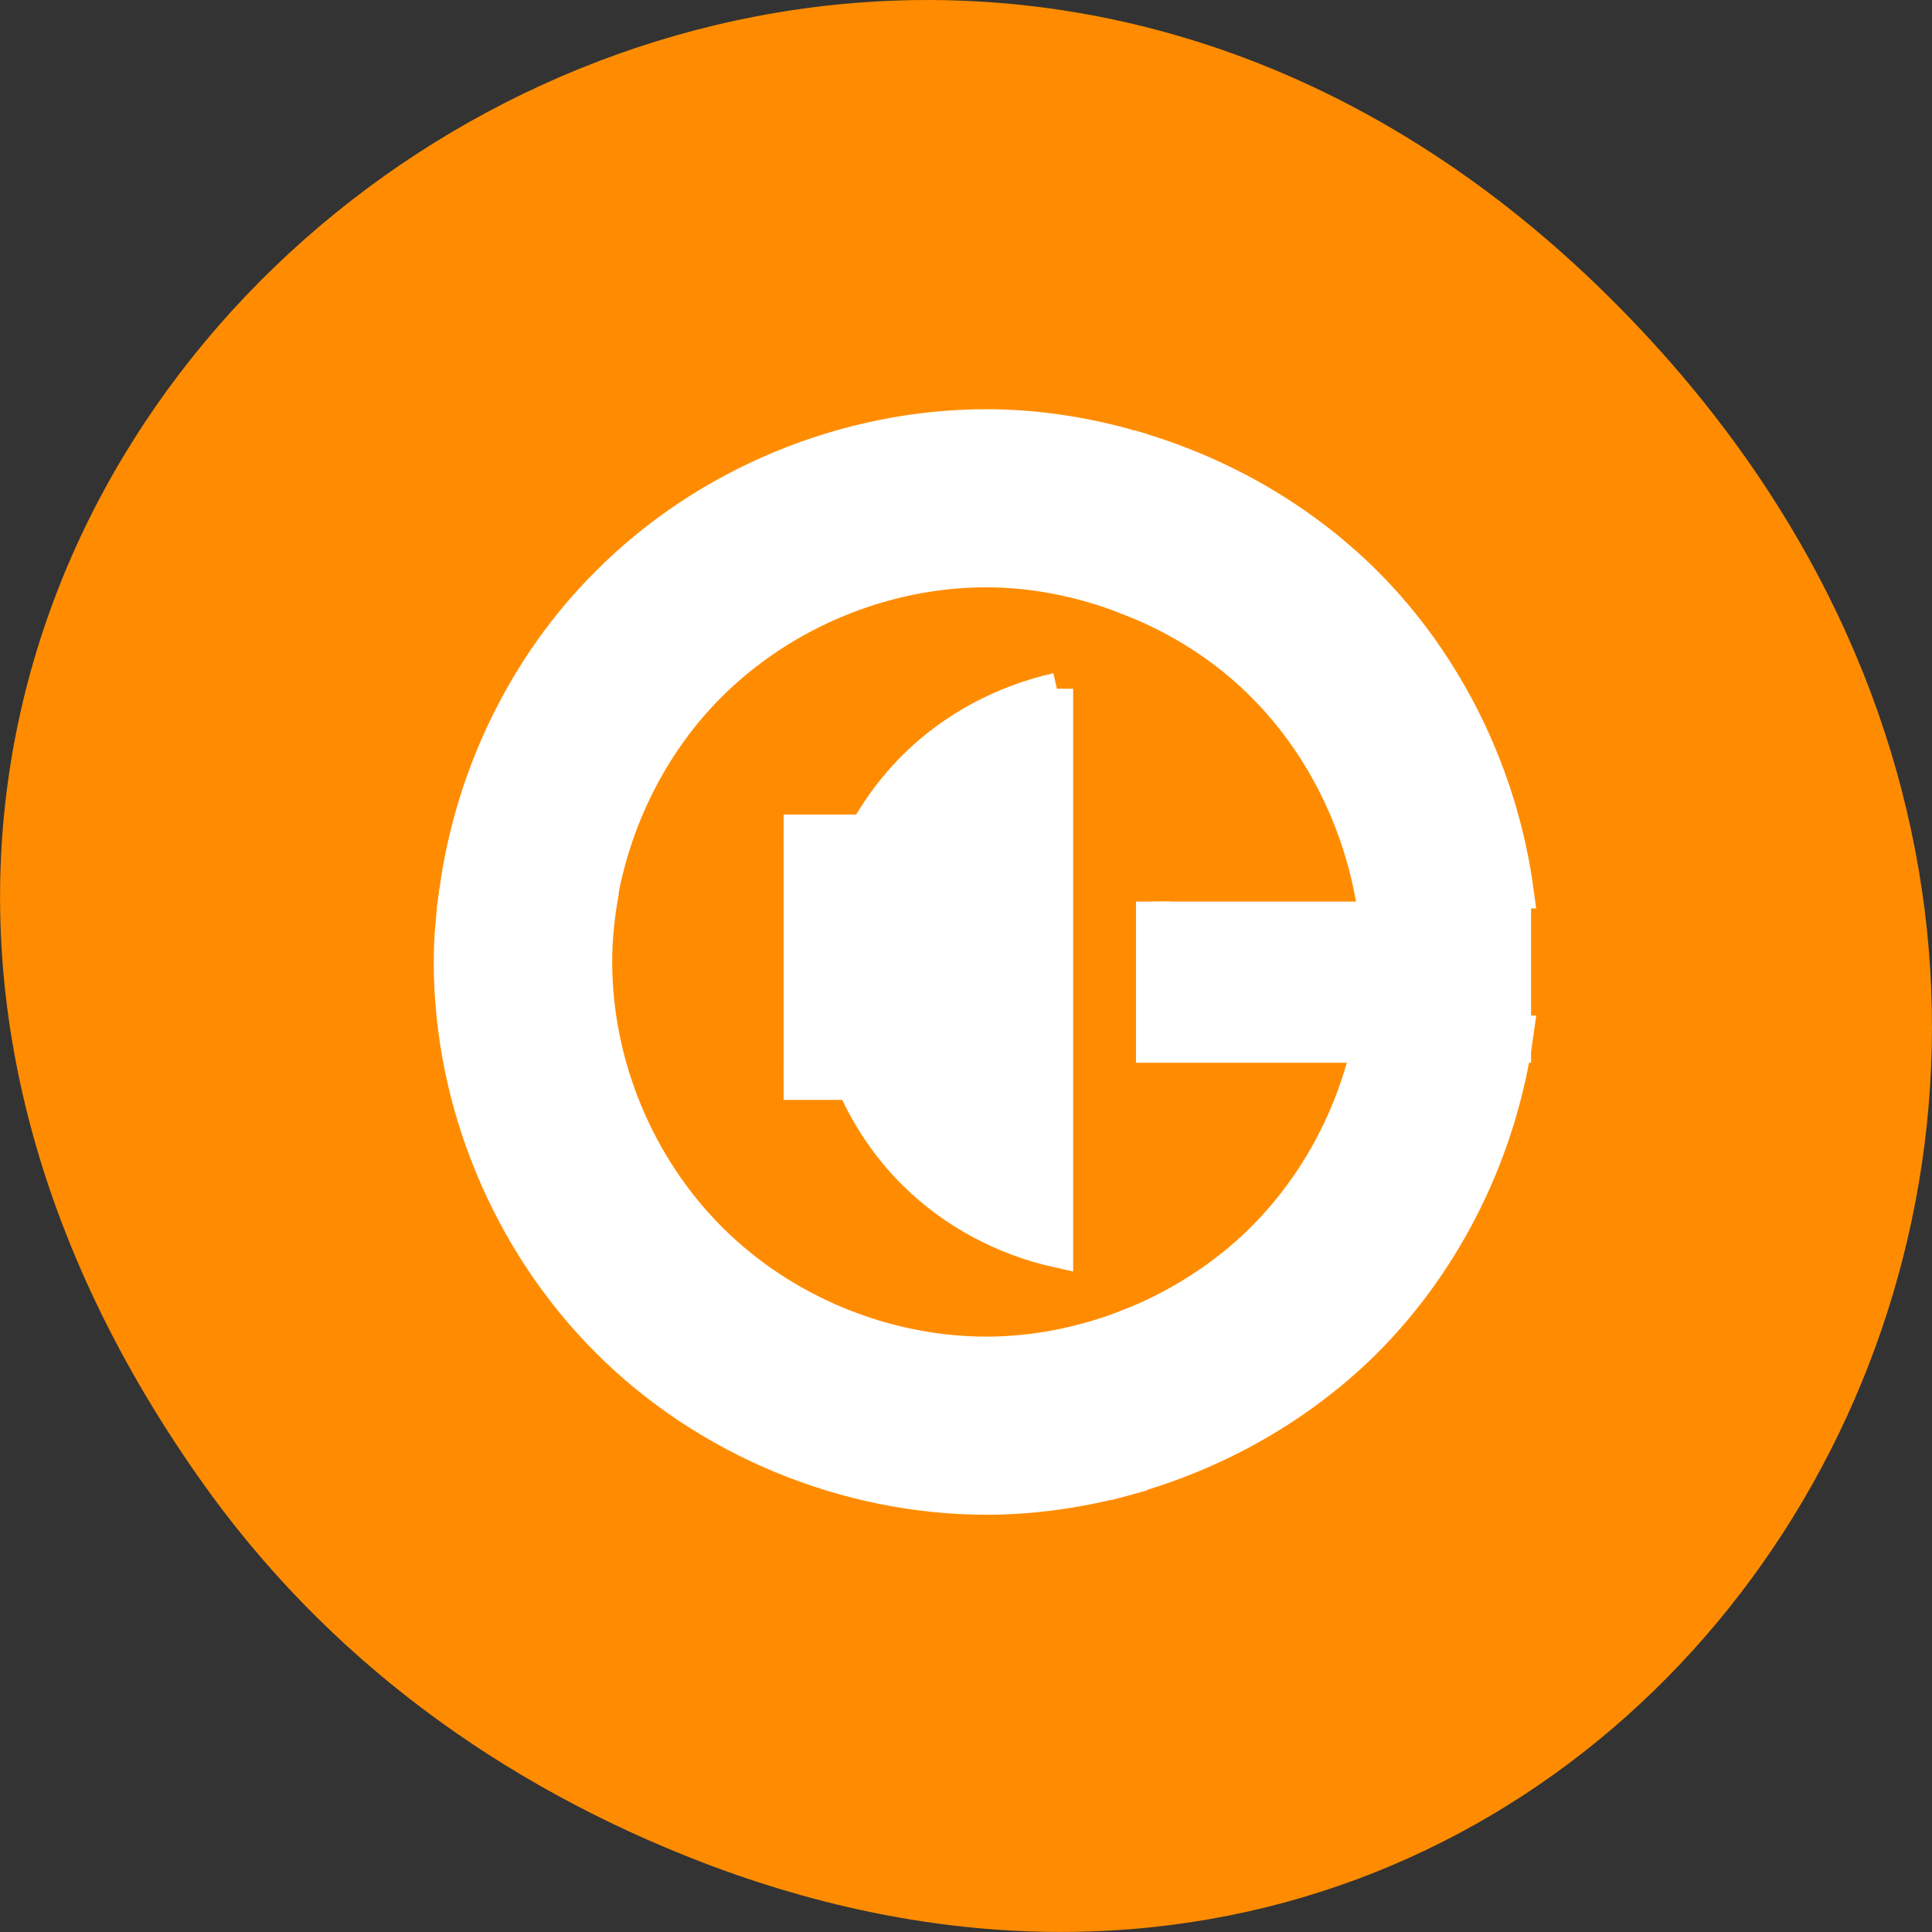 <svg xmlns="http://www.w3.org/2000/svg" viewBox="0 0 24 24"><rect x="0" y="0" width="24" height="24" fill="#333333" stroke="none"/><path d="m 2.473 18.359 c -8.629 -12.273 7.309 -24.711 17.473 -14.711 c 9.578 9.422 0.699 24.062 -11.219 19.488 c -2.488 -0.957 -4.672 -2.523 -6.254 -4.777" style="fill:#ff8c00"/><g style="fill:#fff;stroke:#fff;fill-rule:evenodd"><g transform="matrix(0.443 0 0 0.443 1.623 1.318)"><path d="m 34.811 26.002 c -0.414 2.169 -1.473 4.215 -3.034 5.776 c -1.067 1.067 -2.372 1.896 -3.774 2.452 v 4.198 c 2.478 -0.697 4.78 -2.002 6.605 -3.818 c 2.302 -2.31 3.783 -5.379 4.233 -8.607 h -4.039"/><path d="m 9.158 21.998 c -0.097 0.67 -0.159 1.332 -0.159 2.002 c 0 3.933 1.623 7.831 4.392 10.6 c 2.769 2.778 6.676 4.4 10.609 4.4 c 1.349 0 2.698 -0.203 4.004 -0.564 v -4.206 c -1.27 0.494 -2.637 0.776 -4.004 0.776 c -2.884 0 -5.75 -1.191 -7.778 -3.228 c -2.037 -2.037 -3.219 -4.903 -3.219 -7.778 c 0 -0.67 0.071 -1.34 0.194 -2.002"/><path d="m 23.999 9 c -3.933 0 -7.84 1.614 -10.609 4.4 c -2.302 2.293 -3.792 5.379 -4.233 8.598 h 4.03 c 0.414 -2.161 1.464 -4.215 3.025 -5.776 c 2.037 -2.037 4.903 -3.228 7.778 -3.228 c 1.367 0 2.734 0.282 4.012 0.785 v -4.206 c -1.305 -0.37 -2.654 -0.573 -4.012 -0.573"/><path d="m 28.003 9.573 v 4.206 c 1.402 0.547 2.707 1.367 3.774 2.443 c 1.561 1.561 2.61 3.607 3.034 5.776 h 4.03 c -0.441 -3.219 -1.931 -6.305 -4.233 -8.607 c -1.825 -1.817 -4.127 -3.122 -6.605 -3.818"/><path d="m 25.975 16.346 c -1.49 0.335 -2.901 1.076 -3.986 2.152 c -1.526 1.508 -2.416 3.616 -2.416 5.732 c 0 2.116 0.891 4.233 2.416 5.732 c 1.094 1.076 2.496 1.817 3.986 2.152 v -15.776" style="stroke-width:0.908"/></g><g transform="matrix(0.443 0 0 0.443 1.623 -443.571)"><path d="m 18.311 1024.63 h 4.004 v 7.002 h -4.004"/><path d="m 38.788 1026.57 v 4.039 h -10.115 v -4.039" style="stroke-width:0.963"/></g></g></svg>